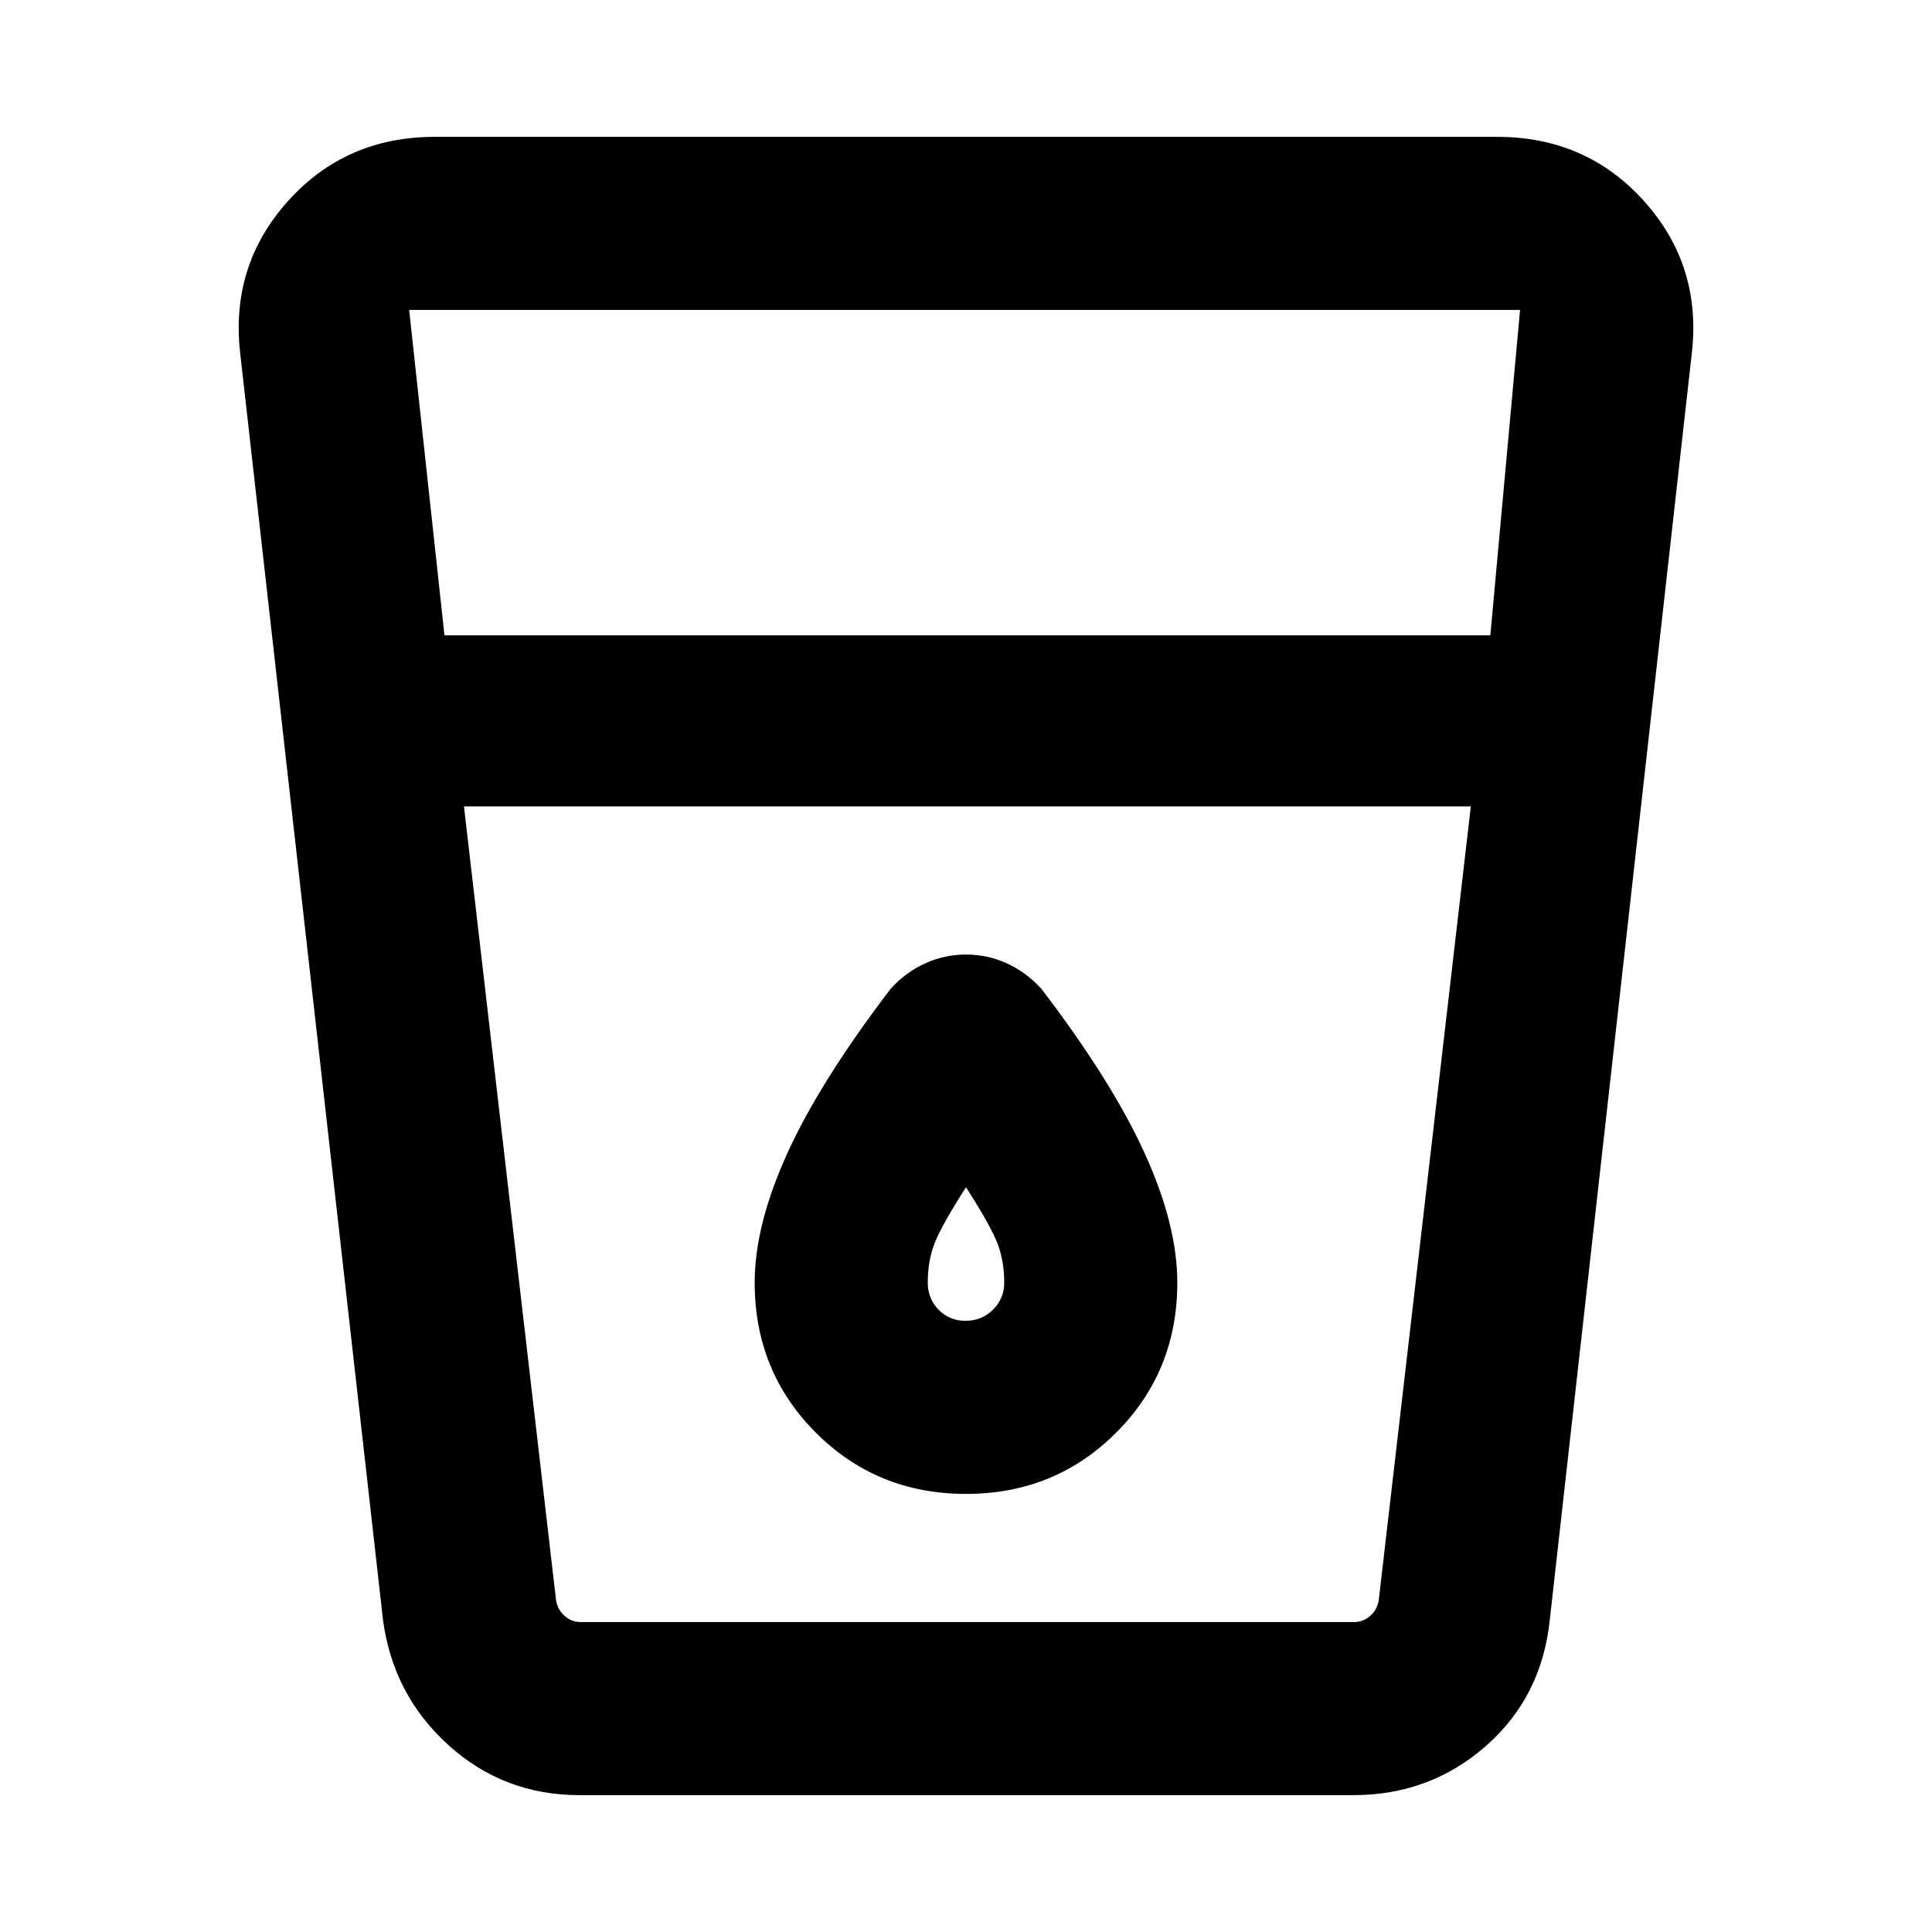 <svg xmlns="http://www.w3.org/2000/svg" height="24" viewBox="0 -960 960 960" width="24"><path d="M288-68q-37.71 0-65.2-24.89-27.49-24.88-32.49-62.19l-71-629.77q-4.85-43.38 23.81-75.26Q171.77-892 216.15-892h527.7q44.38 0 73.03 31.89 28.66 31.88 23.81 75.26l-70.61 629.77q-4 38.31-31.79 62.69Q710.5-68 672.38-68H288Zm-57.46-491.31 45.77 394.54q.77 4.62 4.23 7.69Q284-154 288.62-154h384.15q4.61 0 8.08-3.08 3.46-3.07 4.23-7.69l45.77-394.54H230.54Zm-9.69-85h519.69L755.31-806h-552l17.54 161.69Zm258.94 340.62q-8.02 0-13.41-5.53-5.38-5.54-5.38-13.47 0-10.7 3.35-19.43 3.34-8.73 15.65-27.96 12.31 19.23 15.65 27.96 3.35 8.73 3.35 19.43 0 7.93-5.59 13.47-5.6 5.53-13.62 5.53Zm.21 86q44.19 0 74.59-30.41Q585-278.5 585-322.69q0-28.77-16.39-64.62-16.38-35.84-51.3-81.54-7.62-8.23-17.16-12.53-9.53-4.31-20.15-4.31t-20.15 4.31q-9.54 4.3-17.16 12.53-34.92 45.7-51.3 81.54Q375-351.46 375-322.69q0 44.19 30.41 74.59 30.4 30.41 74.59 30.41ZM245.92-154h469.54H245.92Z"/></svg>